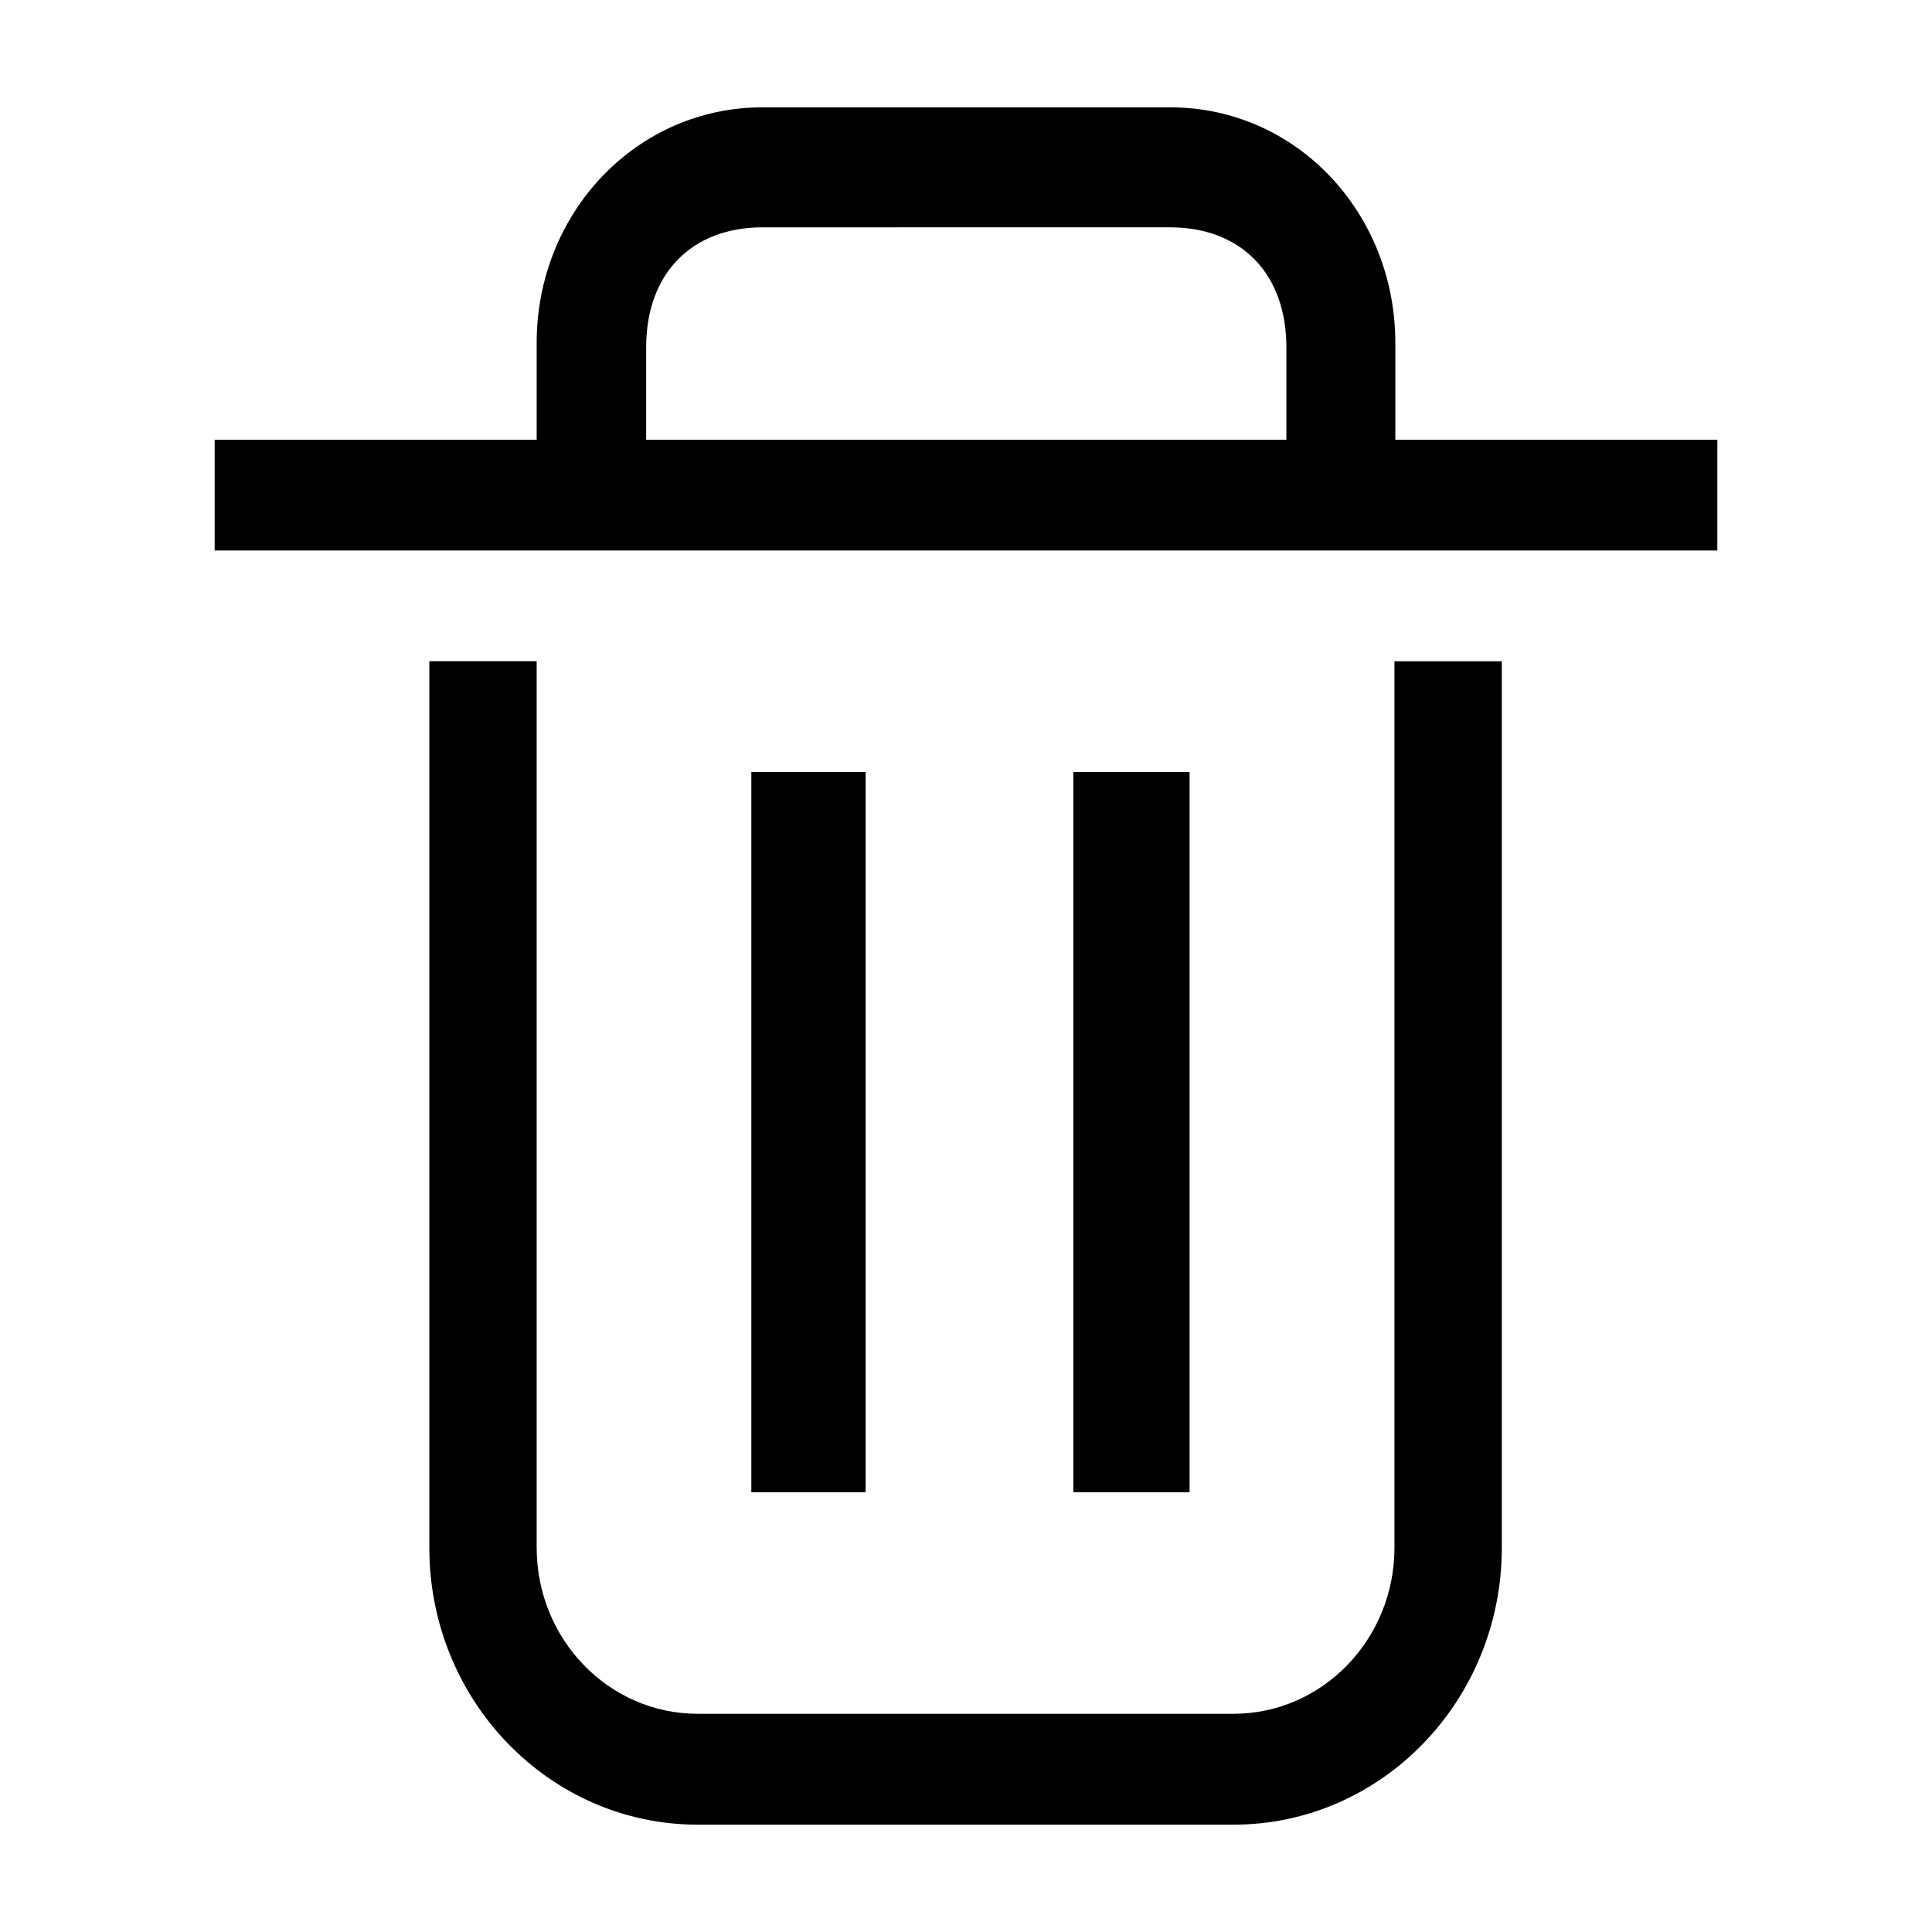 <svg xmlns="http://www.w3.org/2000/svg" width="18" height="18" viewBox="0 0 18 18">
    <path id="theme_color" fill="#000" fill-rule="evenodd" d="M11.985 4.097v-.86c0-.696-.43-1.119-1.083-1.119H7.104c-.653 0-1.084.423-1.084 1.119v.86h5.965zM5 4.097v-.902C5 1.983 5.928 1 7.104 1h3.798C12.078 1 13 1.983 13 3.195v.902h3v1.032H2V4.097h3zm2 9.806v-6.71h1.065v6.71H7zm3 0v-6.71h1.083v6.71H10zm2.992-7.742h1v8.258c0 1.426-1.12 2.581-2.5 2.581H6.5C5.12 17 4 15.845 4 14.42V6.16h1v8.258c0 .856.672 1.549 1.5 1.549h4.992c.828 0 1.5-.693 1.5-1.549V6.161z"/>
</svg>
